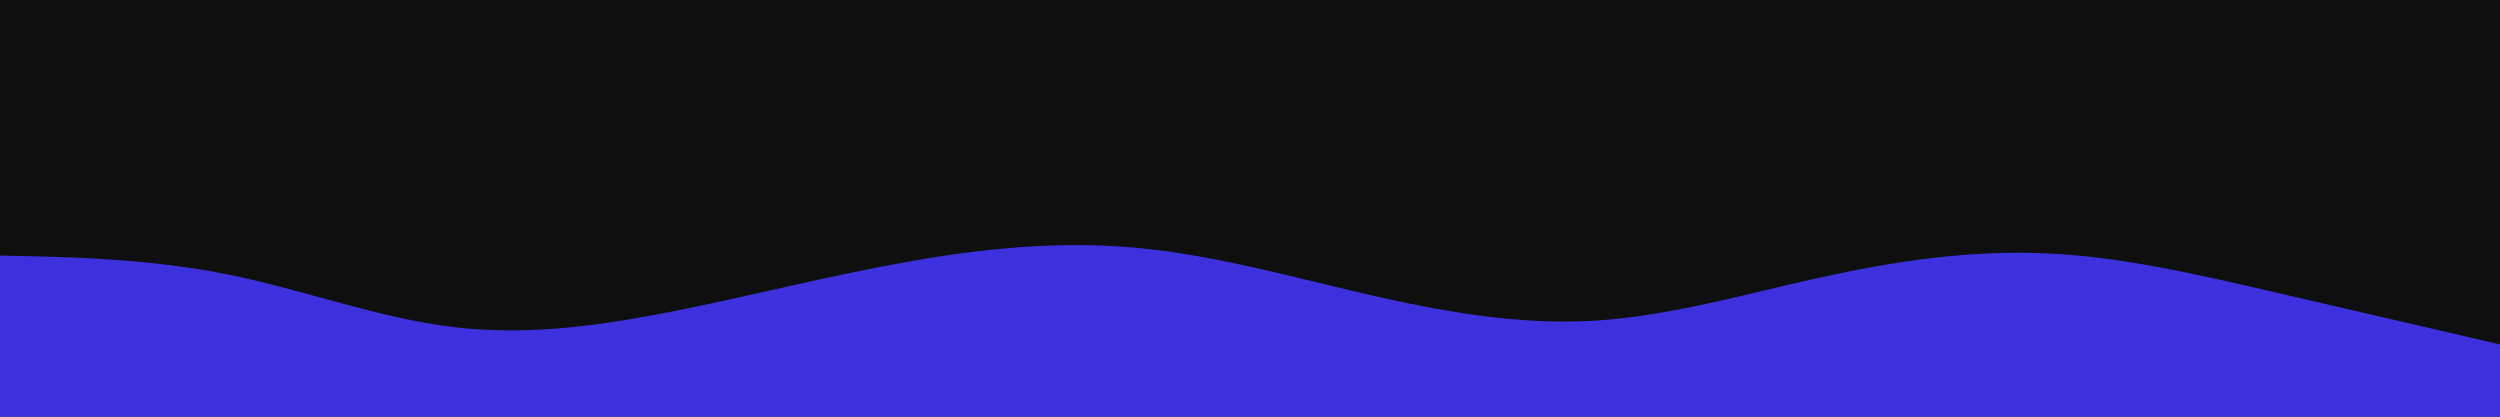 <svg id="visual" viewBox="0 0 900 150" width="900" height="150" xmlns="http://www.w3.org/2000/svg" xmlns:xlink="http://www.w3.org/1999/xlink" version="1.1"><rect x="0" y="0" width="900" height="150" fill="#0f0f10"></rect><path d="M0 92L13.7 92.3C27.3 92.7 54.7 93.3 82 98.8C109.3 104.3 136.7 114.7 163.8 117.8C191 121 218 117 245.2 111.5C272.3 106 299.7 99 327 94.2C354.3 89.3 381.7 86.7 409 89.2C436.3 91.7 463.7 99.3 491 105.7C518.3 112 545.7 117 573 115.5C600.3 114 627.7 106 654.8 100C682 94 709 90 736.2 91.2C763.3 92.3 790.7 98.7 818 105C845.3 111.3 872.7 117.7 886.3 120.8L900 124L900 151L886.3 151C872.7 151 845.3 151 818 151C790.7 151 763.3 151 736.2 151C709 151 682 151 654.8 151C627.7 151 600.3 151 573 151C545.7 151 518.3 151 491 151C463.7 151 436.3 151 409 151C381.7 151 354.3 151 327 151C299.7 151 272.3 151 245.2 151C218 151 191 151 163.8 151C136.7 151 109.3 151 82 151C54.7 151 27.3 151 13.7 151L0 151Z" fill="#3c31dd" stroke-linecap="round" stroke-linejoin="miter"></path></svg>